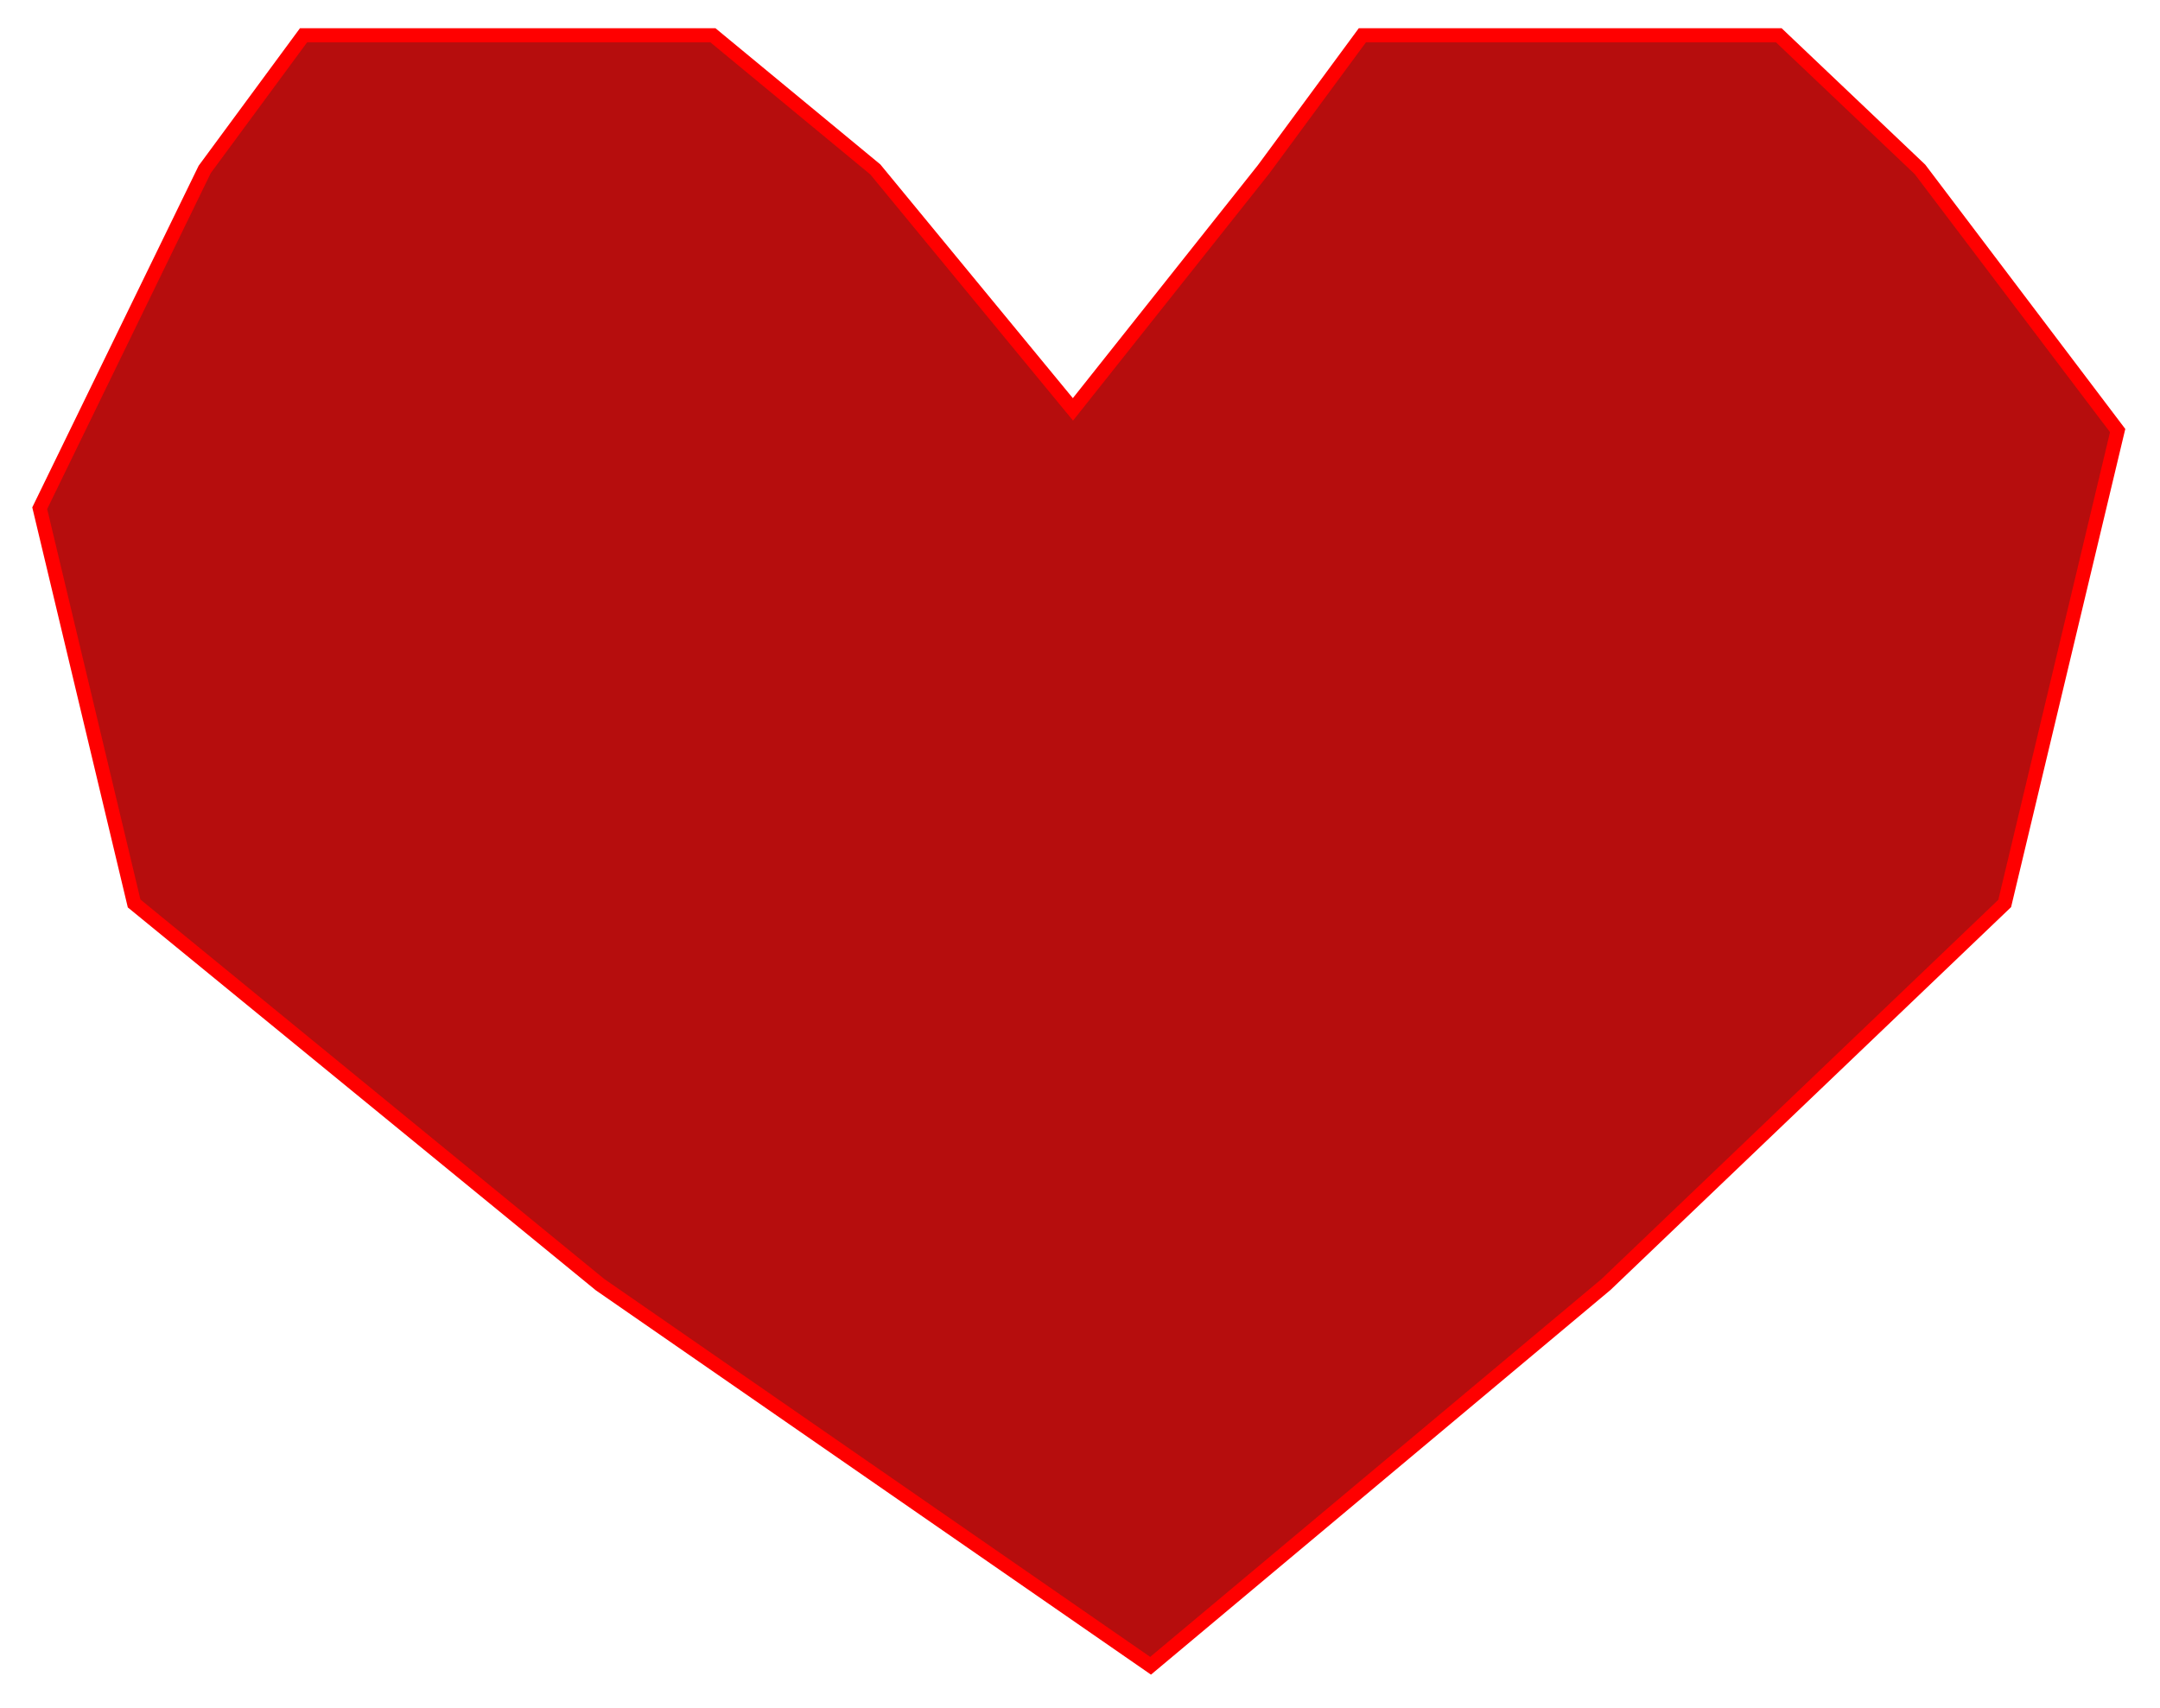 <svg width="306" height="242" viewBox="0 0 306 242" fill="none" xmlns="http://www.w3.org/2000/svg">
<g filter="url(#filter0_d_3_5)">
<path d="M124 20L152 54L179 20L193 1H252L272 20L300 57L284 124L227.5 178L163 232L85 178L19 124L5.627 68L29 20L43 1H101L124 20Z" fill="#B60D0D"/>
<path d="M124 20L152 54L179 20L193 1H252L272 20L300 57L284 124L227.5 178L163 232L85 178L19 124L5.627 68L29 20L43 1H101L124 20Z" stroke="#FF0000" stroke-width="2"/>
</g>
<defs>
<filter id="filter0_d_3_5" x="0.571" y="0" width="304.511" height="241.256" filterUnits="userSpaceOnUse" color-interpolation-filters="sRGB">
<feFlood flood-opacity="0" result="BackgroundImageFix"/>
<feColorMatrix in="SourceAlpha" type="matrix" values="0 0 0 0 0 0 0 0 0 0 0 0 0 0 0 0 0 0 127 0" result="hardAlpha"/>
<feOffset dy="4"/>
<feGaussianBlur stdDeviation="2"/>
<feComposite in2="hardAlpha" operator="out"/>
<feColorMatrix type="matrix" values="0 0 0 0 0 0 0 0 0 0 0 0 0 0 0 0 0 0 0.25 0"/>
<feBlend mode="normal" in2="BackgroundImageFix" result="effect1_dropShadow_3_5"/>
<feBlend mode="normal" in="SourceGraphic" in2="effect1_dropShadow_3_5" result="shape"/>
</filter>
</defs>
</svg>
